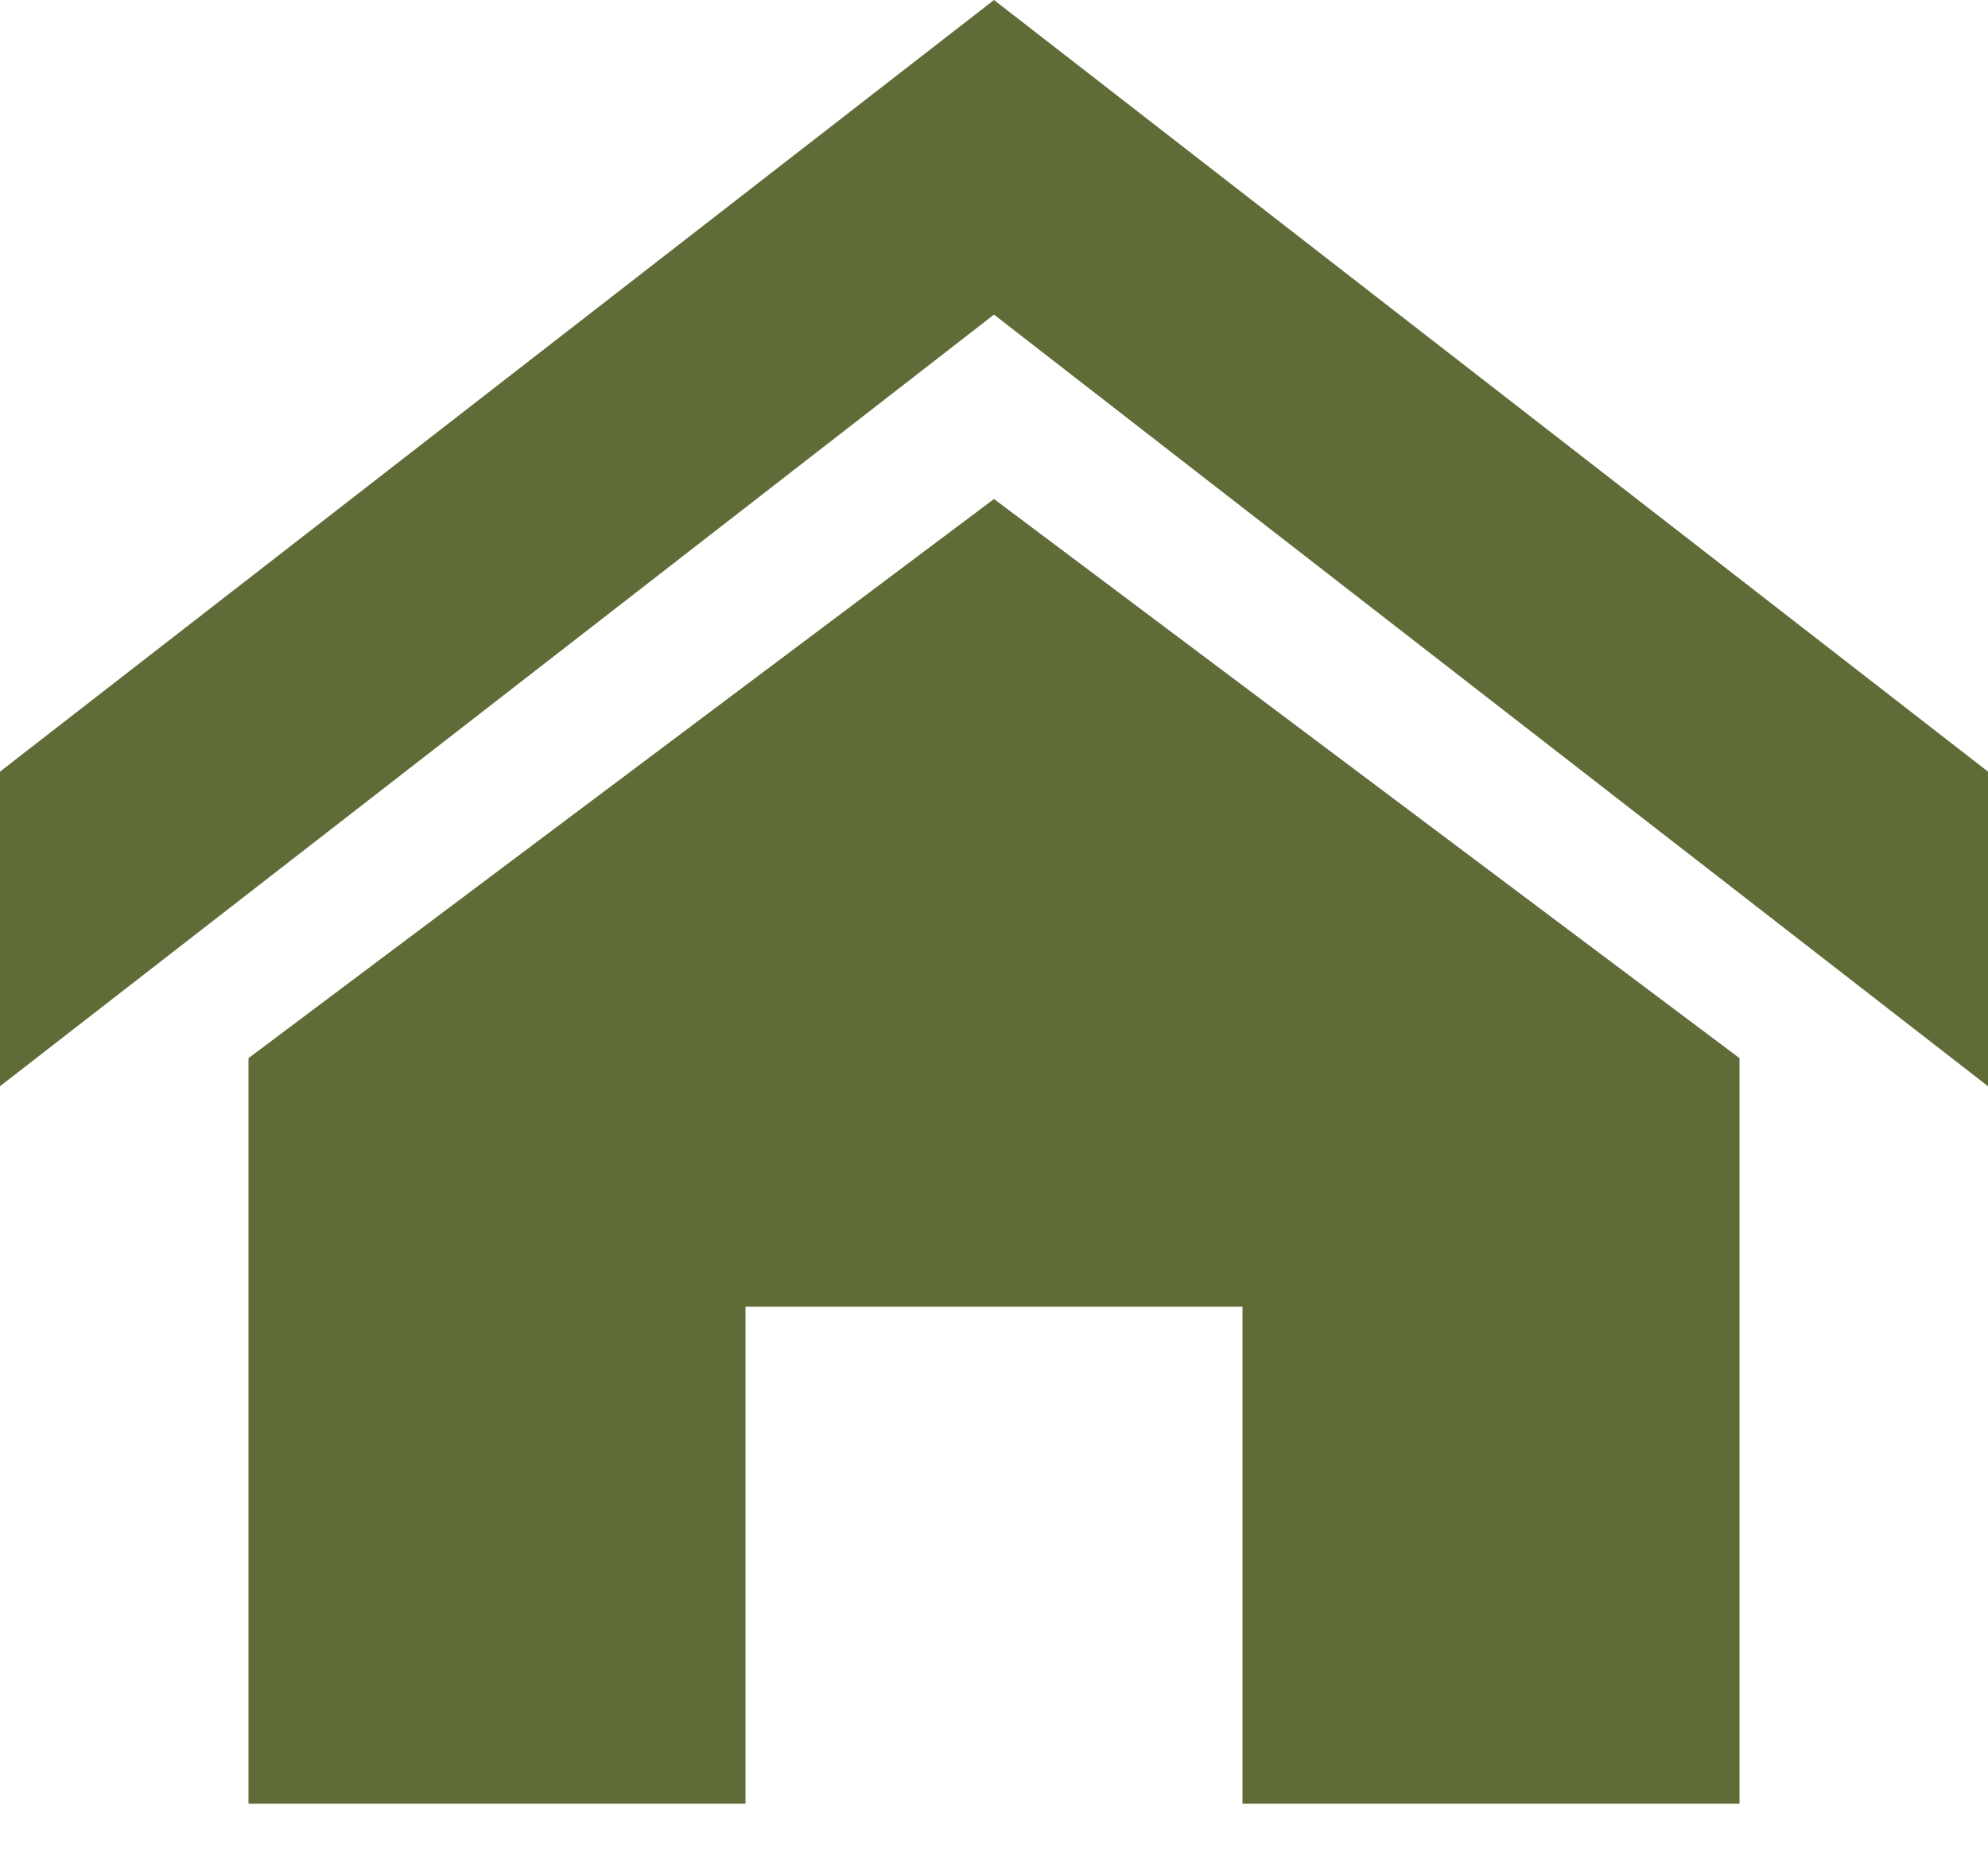 <svg width="32" height="30" viewBox="0 0 32 30" fill="none" xmlns="http://www.w3.org/2000/svg">
<path d="M32 17.484L16 5.064L0 17.484V12.42L16 0L32 12.42V17.484ZM28 17.032V29.032H20V21.032H12V29.032H4V17.032L16 8.032L28 17.032Z" fill="#606C38"/>
</svg>
